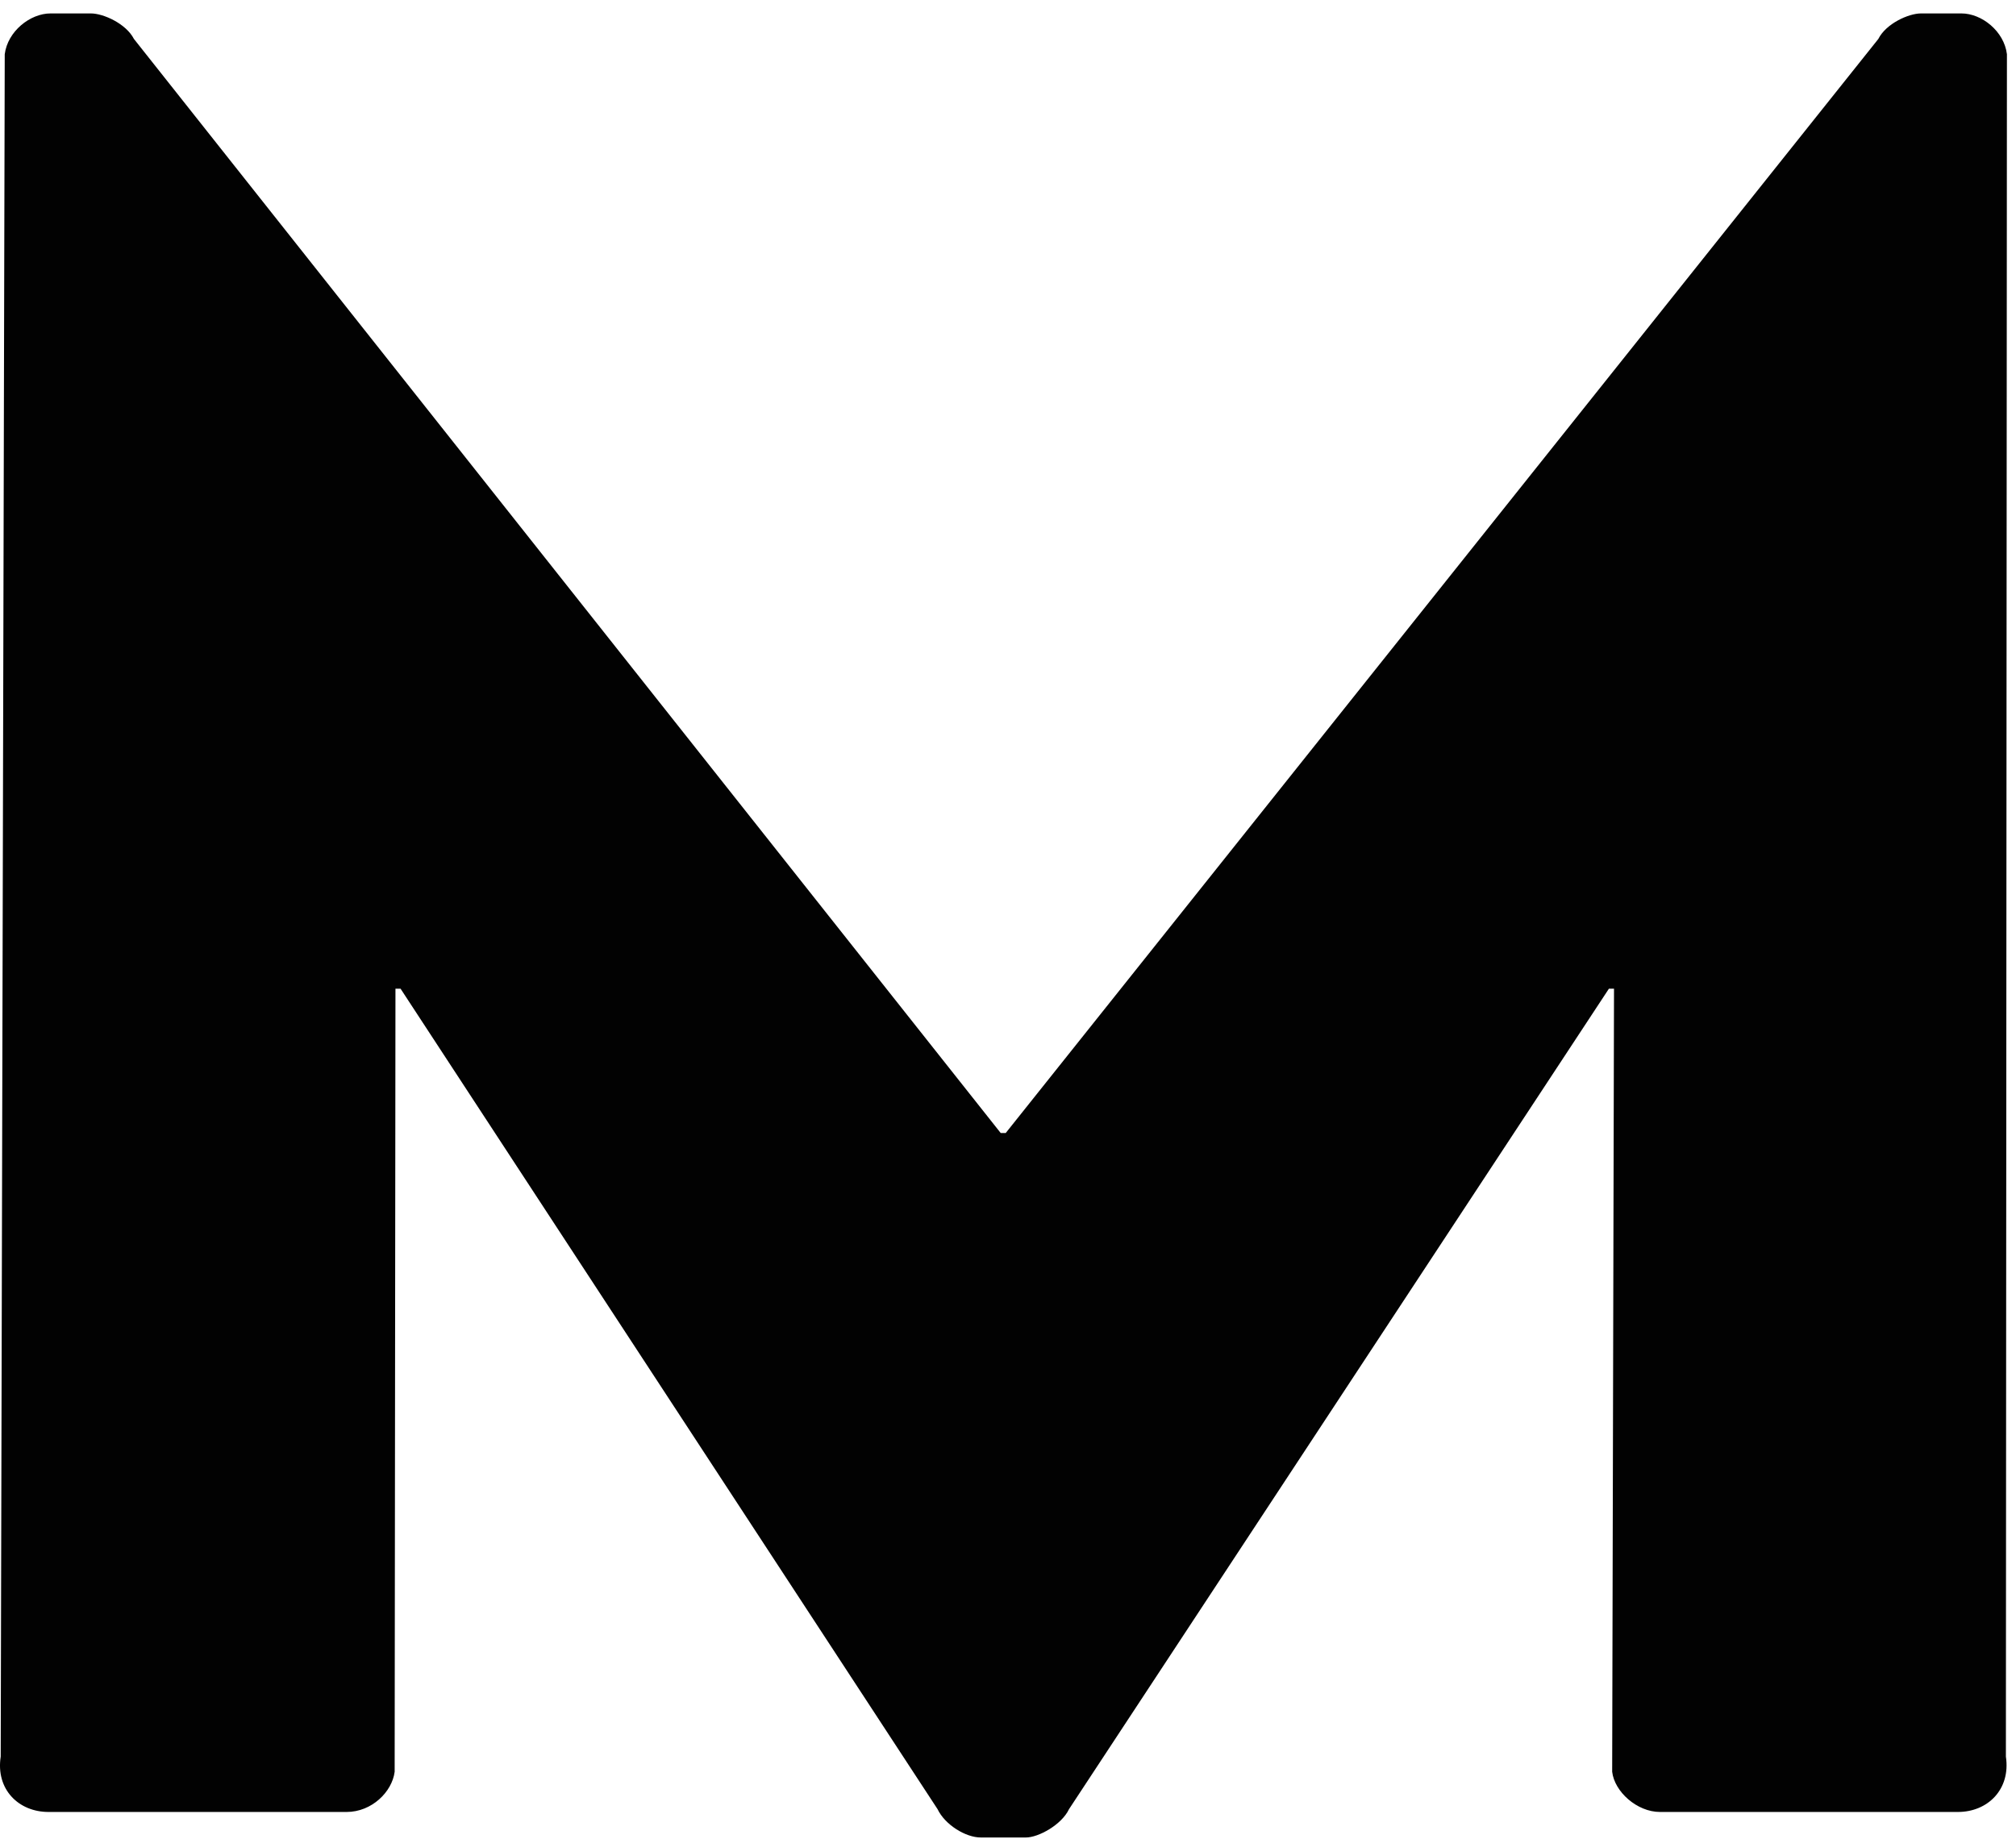 <?xml version="1.0" encoding="UTF-8" standalone="no"?>
<svg width="80px" height="73px" viewBox="0 0 80 73" version="1.1" xmlns="http://www.w3.org/2000/svg" xmlns:xlink="http://www.w3.org/1999/xlink">
    <!-- Generator: Sketch 3.7.2 (28276) - http://www.bohemiancoding.com/sketch -->
    <title>logo-m</title>
    <desc>Created with Sketch.</desc>
    <defs></defs>
    <g id="Welcome" stroke="none" stroke-width="1" fill="none" fill-rule="evenodd">
        <g id="Mobile-Portrait" transform="translate(-120, -105)" fill="#020202">
            <g id="Group-3" transform="translate(120, 105.396)">
                <path d="M0.188,1.756 C0.303,0.845 1.198,0.137 2.004,0.137 L3.607,0.137 C4.103,0.137 5.002,0.542 5.315,1.15 L39.71,44.574 L39.91,44.574 L74.537,1.15 C74.841,0.542 75.736,0.137 76.229,0.137 L77.835,0.137 C78.643,0.137 79.529,0.845 79.64,1.756 L79.599,69.327 C79.793,70.622 78.883,71.523 77.694,71.523 L65.872,71.523 C64.964,71.523 64.067,70.723 63.975,69.927 L64.048,38.846 L63.846,38.846 L42.421,71.412 C42.13,72.028 41.213,72.536 40.709,72.536 L38.921,72.536 C38.315,72.536 37.498,72.028 37.205,71.412 L15.895,38.846 L15.693,38.846 L15.661,69.927 C15.559,70.723 14.755,71.523 13.754,71.523 L1.925,71.523 C0.734,71.523 -0.174,70.622 0.028,69.327 L0.188,1.756 Z" id="logo-m"></path>
            </g>
        </g>
    </g>
</svg>